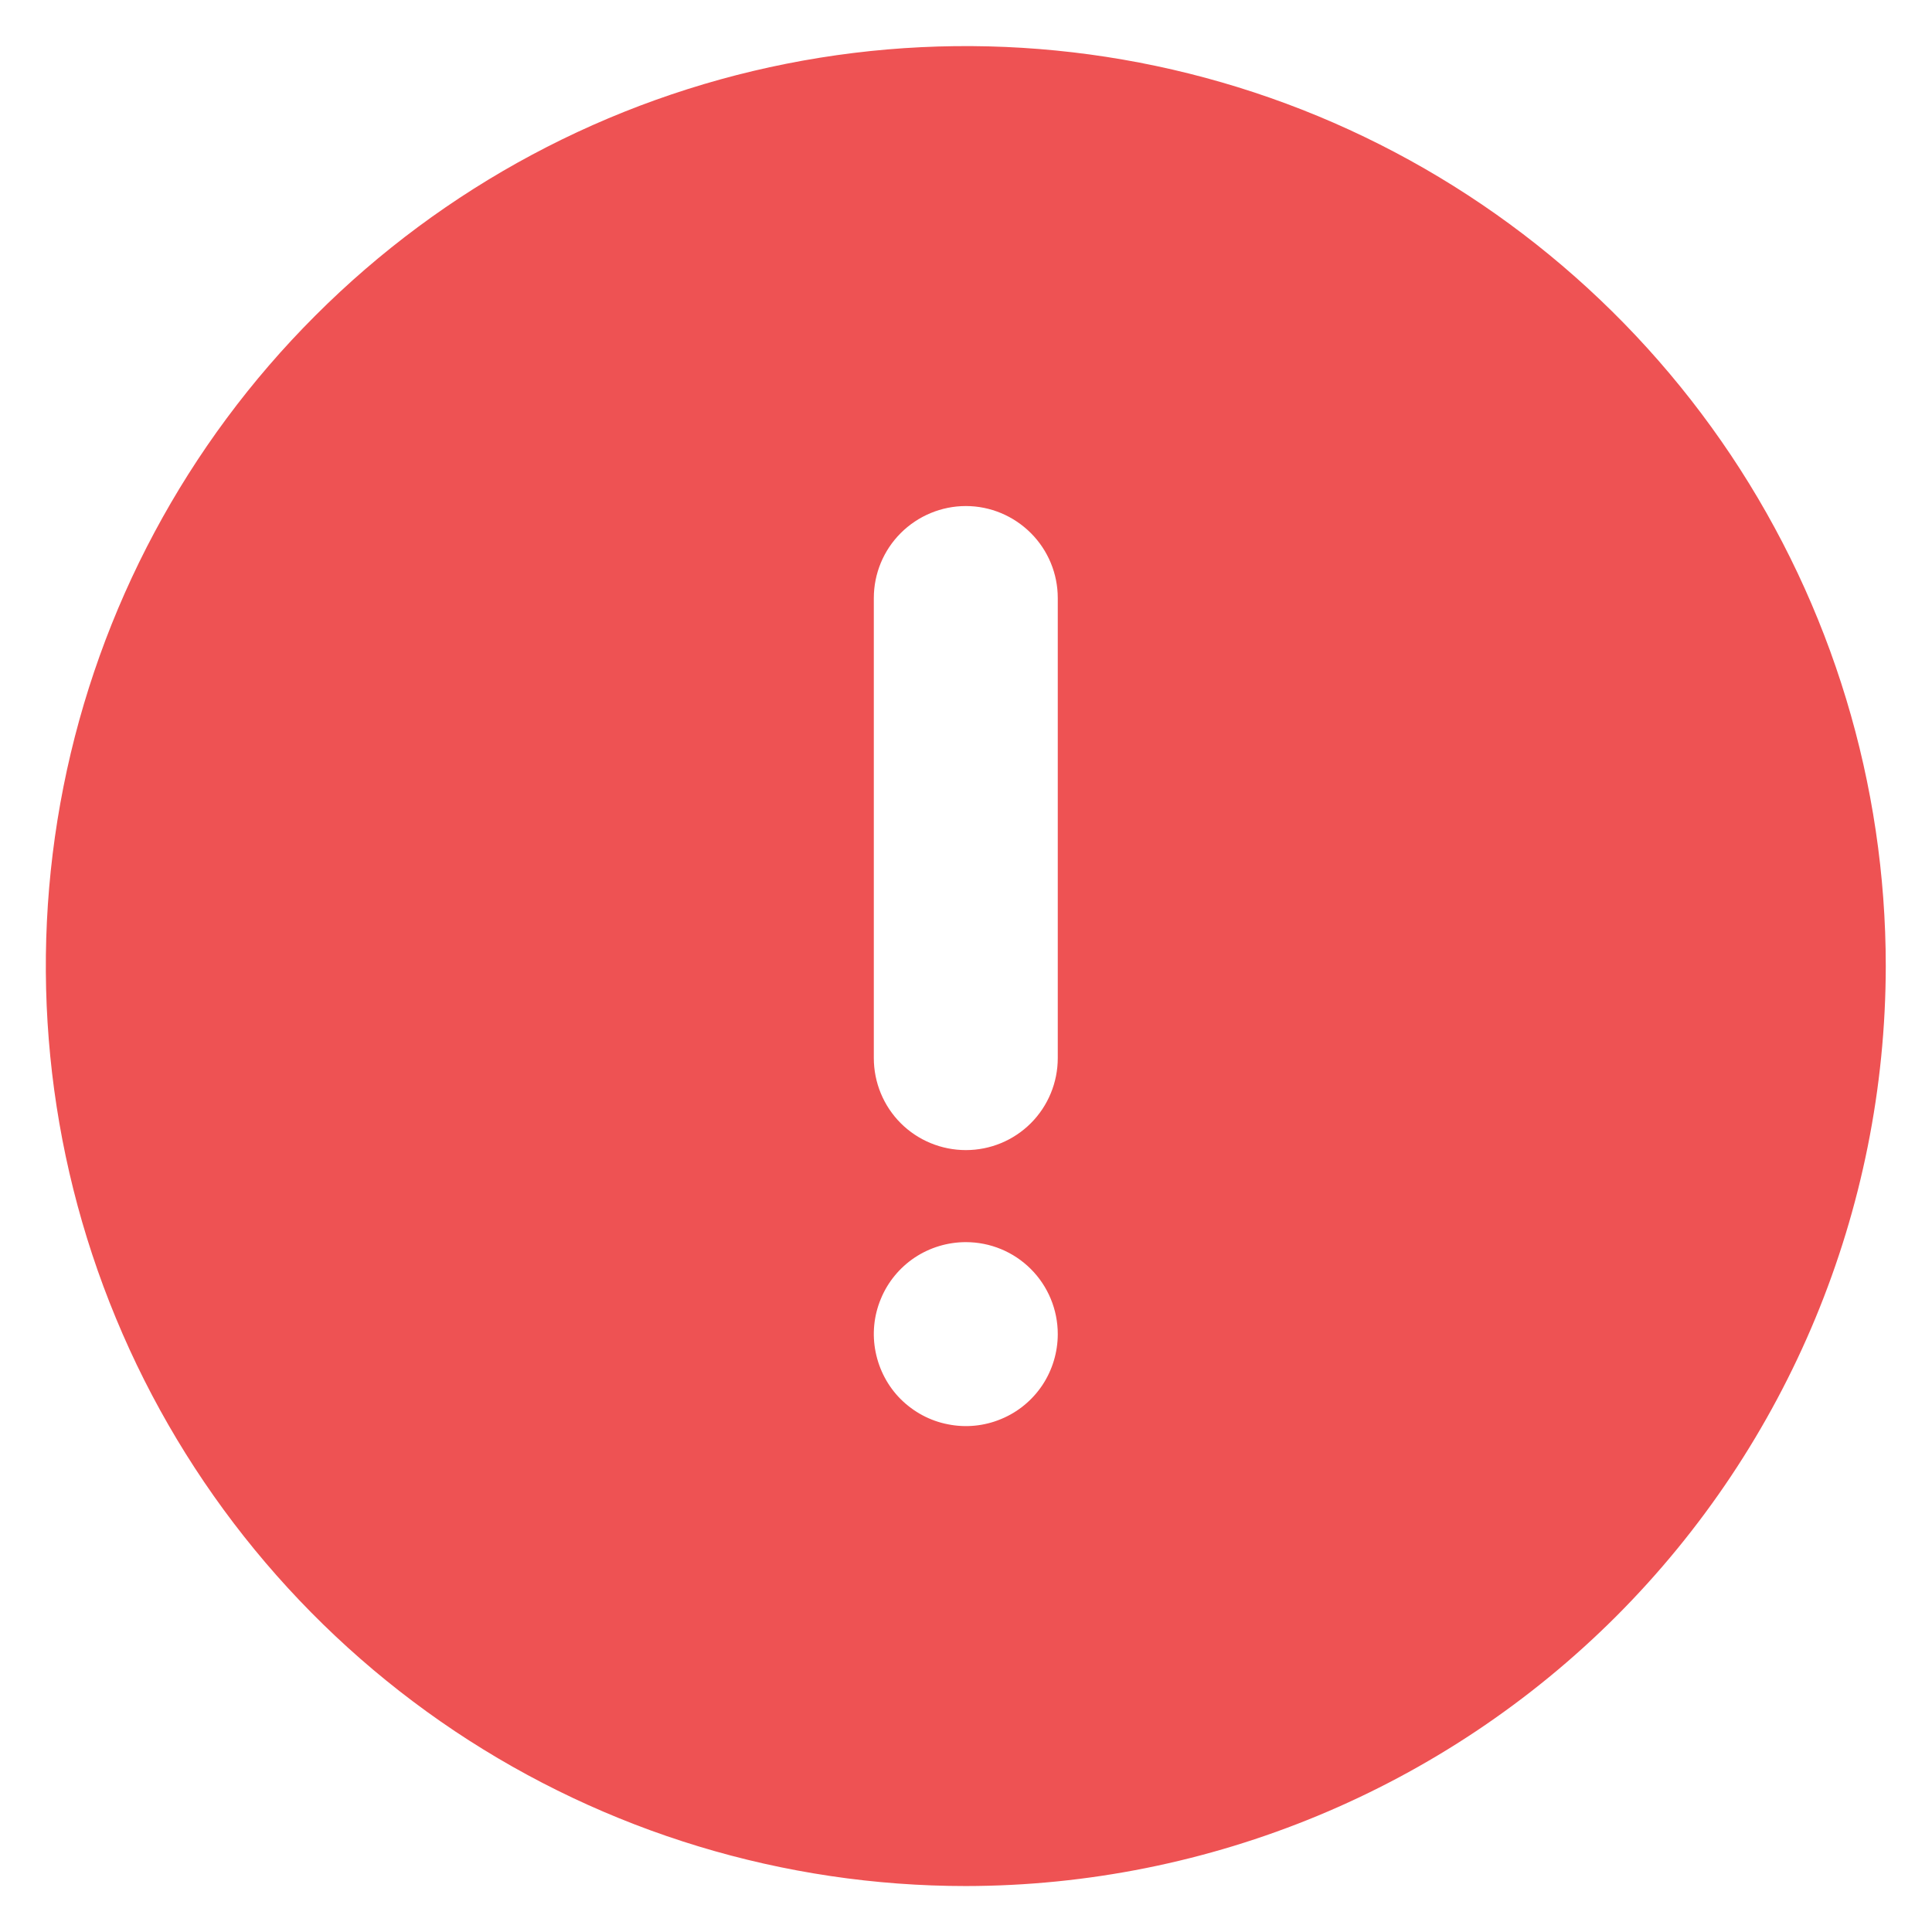 <svg width="14" height="14" viewBox="0 0 14 14" fill="none" xmlns="http://www.w3.org/2000/svg">
<path d="M6.999 13.667C5.68 13.667 4.391 13.276 3.295 12.544C2.199 11.811 1.344 10.77 0.84 9.552C0.335 8.334 0.203 6.993 0.46 5.7C0.717 4.407 1.352 3.219 2.285 2.287C3.217 1.354 4.405 0.719 5.698 0.462C6.991 0.205 8.332 0.337 9.55 0.841C10.768 1.346 11.809 2.201 12.542 3.297C13.274 4.393 13.665 5.682 13.665 7.001C13.663 8.768 12.96 10.463 11.711 11.713C10.461 12.962 8.766 13.665 6.999 13.667ZM6.999 9.001C6.867 9.001 6.738 9.04 6.628 9.113C6.519 9.186 6.433 9.29 6.383 9.412C6.332 9.534 6.319 9.668 6.345 9.797C6.371 9.927 6.434 10.046 6.527 10.139C6.621 10.232 6.739 10.296 6.869 10.321C6.998 10.347 7.132 10.334 7.254 10.283C7.376 10.233 7.48 10.147 7.553 10.038C7.626 9.928 7.665 9.799 7.665 9.667C7.665 9.491 7.595 9.321 7.47 9.196C7.345 9.071 7.176 9.001 6.999 9.001ZM6.999 3.667C6.822 3.667 6.652 3.738 6.527 3.863C6.402 3.988 6.332 4.157 6.332 4.334V7.667C6.332 7.844 6.402 8.014 6.527 8.139C6.652 8.264 6.822 8.334 6.999 8.334C7.176 8.334 7.345 8.264 7.47 8.139C7.595 8.014 7.665 7.844 7.665 7.667V4.334C7.665 4.157 7.595 3.988 7.47 3.863C7.345 3.738 7.176 3.667 6.999 3.667Z" fill="#EE5253"/>
</svg>
